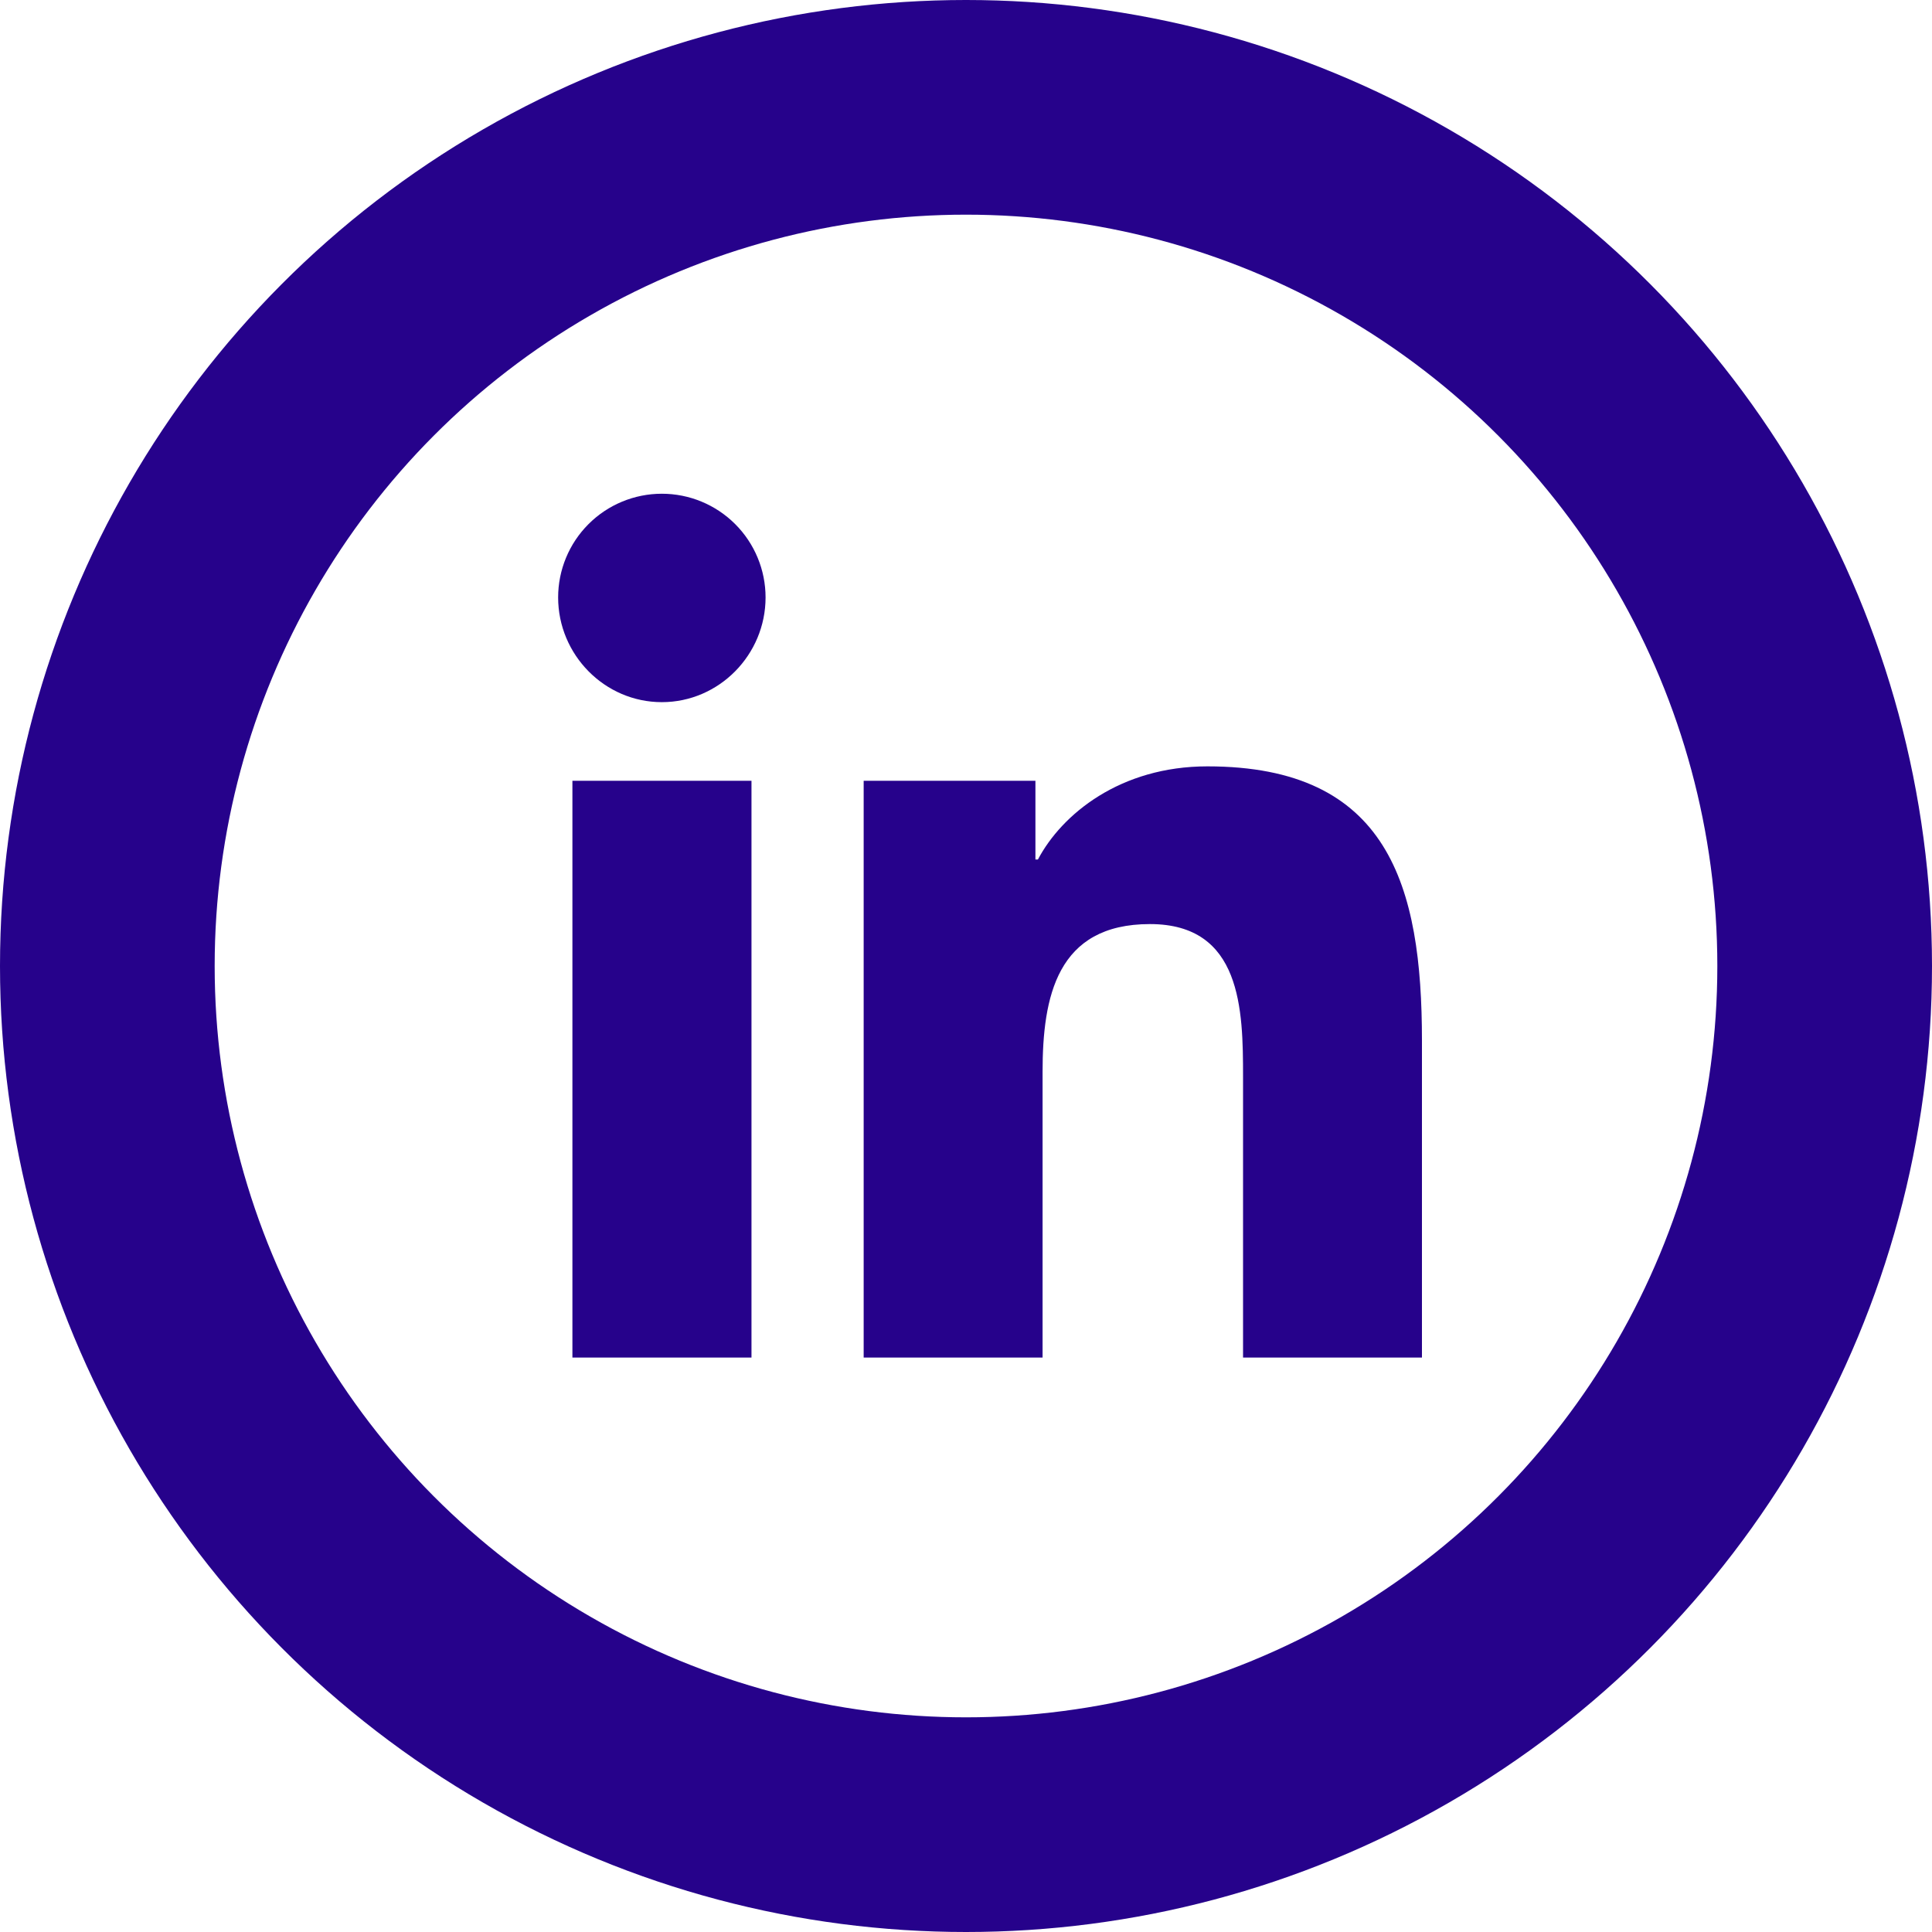 <svg width="90" height="90" viewBox="0 0 90 90" fill="none" xmlns="http://www.w3.org/2000/svg">
<circle cx="45" cy="45" r="40" stroke="#26028B" stroke-width="10"/>
<path d="M35.007 63.239H26.665V36.373H35.007V63.239ZM30.831 32.709C28.164 32.709 26 30.499 26 27.831C26 26.55 26.509 25.321 27.415 24.415C28.321 23.509 29.55 23 30.831 23C32.113 23 33.342 23.509 34.248 24.415C35.154 25.321 35.663 26.55 35.663 27.831C35.663 30.499 33.498 32.709 30.831 32.709ZM66.231 63.239H57.906V50.161C57.906 47.044 57.843 43.047 53.569 43.047C49.231 43.047 48.567 46.434 48.567 49.937V63.239H40.233V36.373H48.234V40.038H48.351C49.465 37.927 52.186 35.7 56.245 35.7C64.688 35.7 66.24 41.26 66.24 48.481V63.239H66.231Z" fill="#26028B"/>
</svg>
